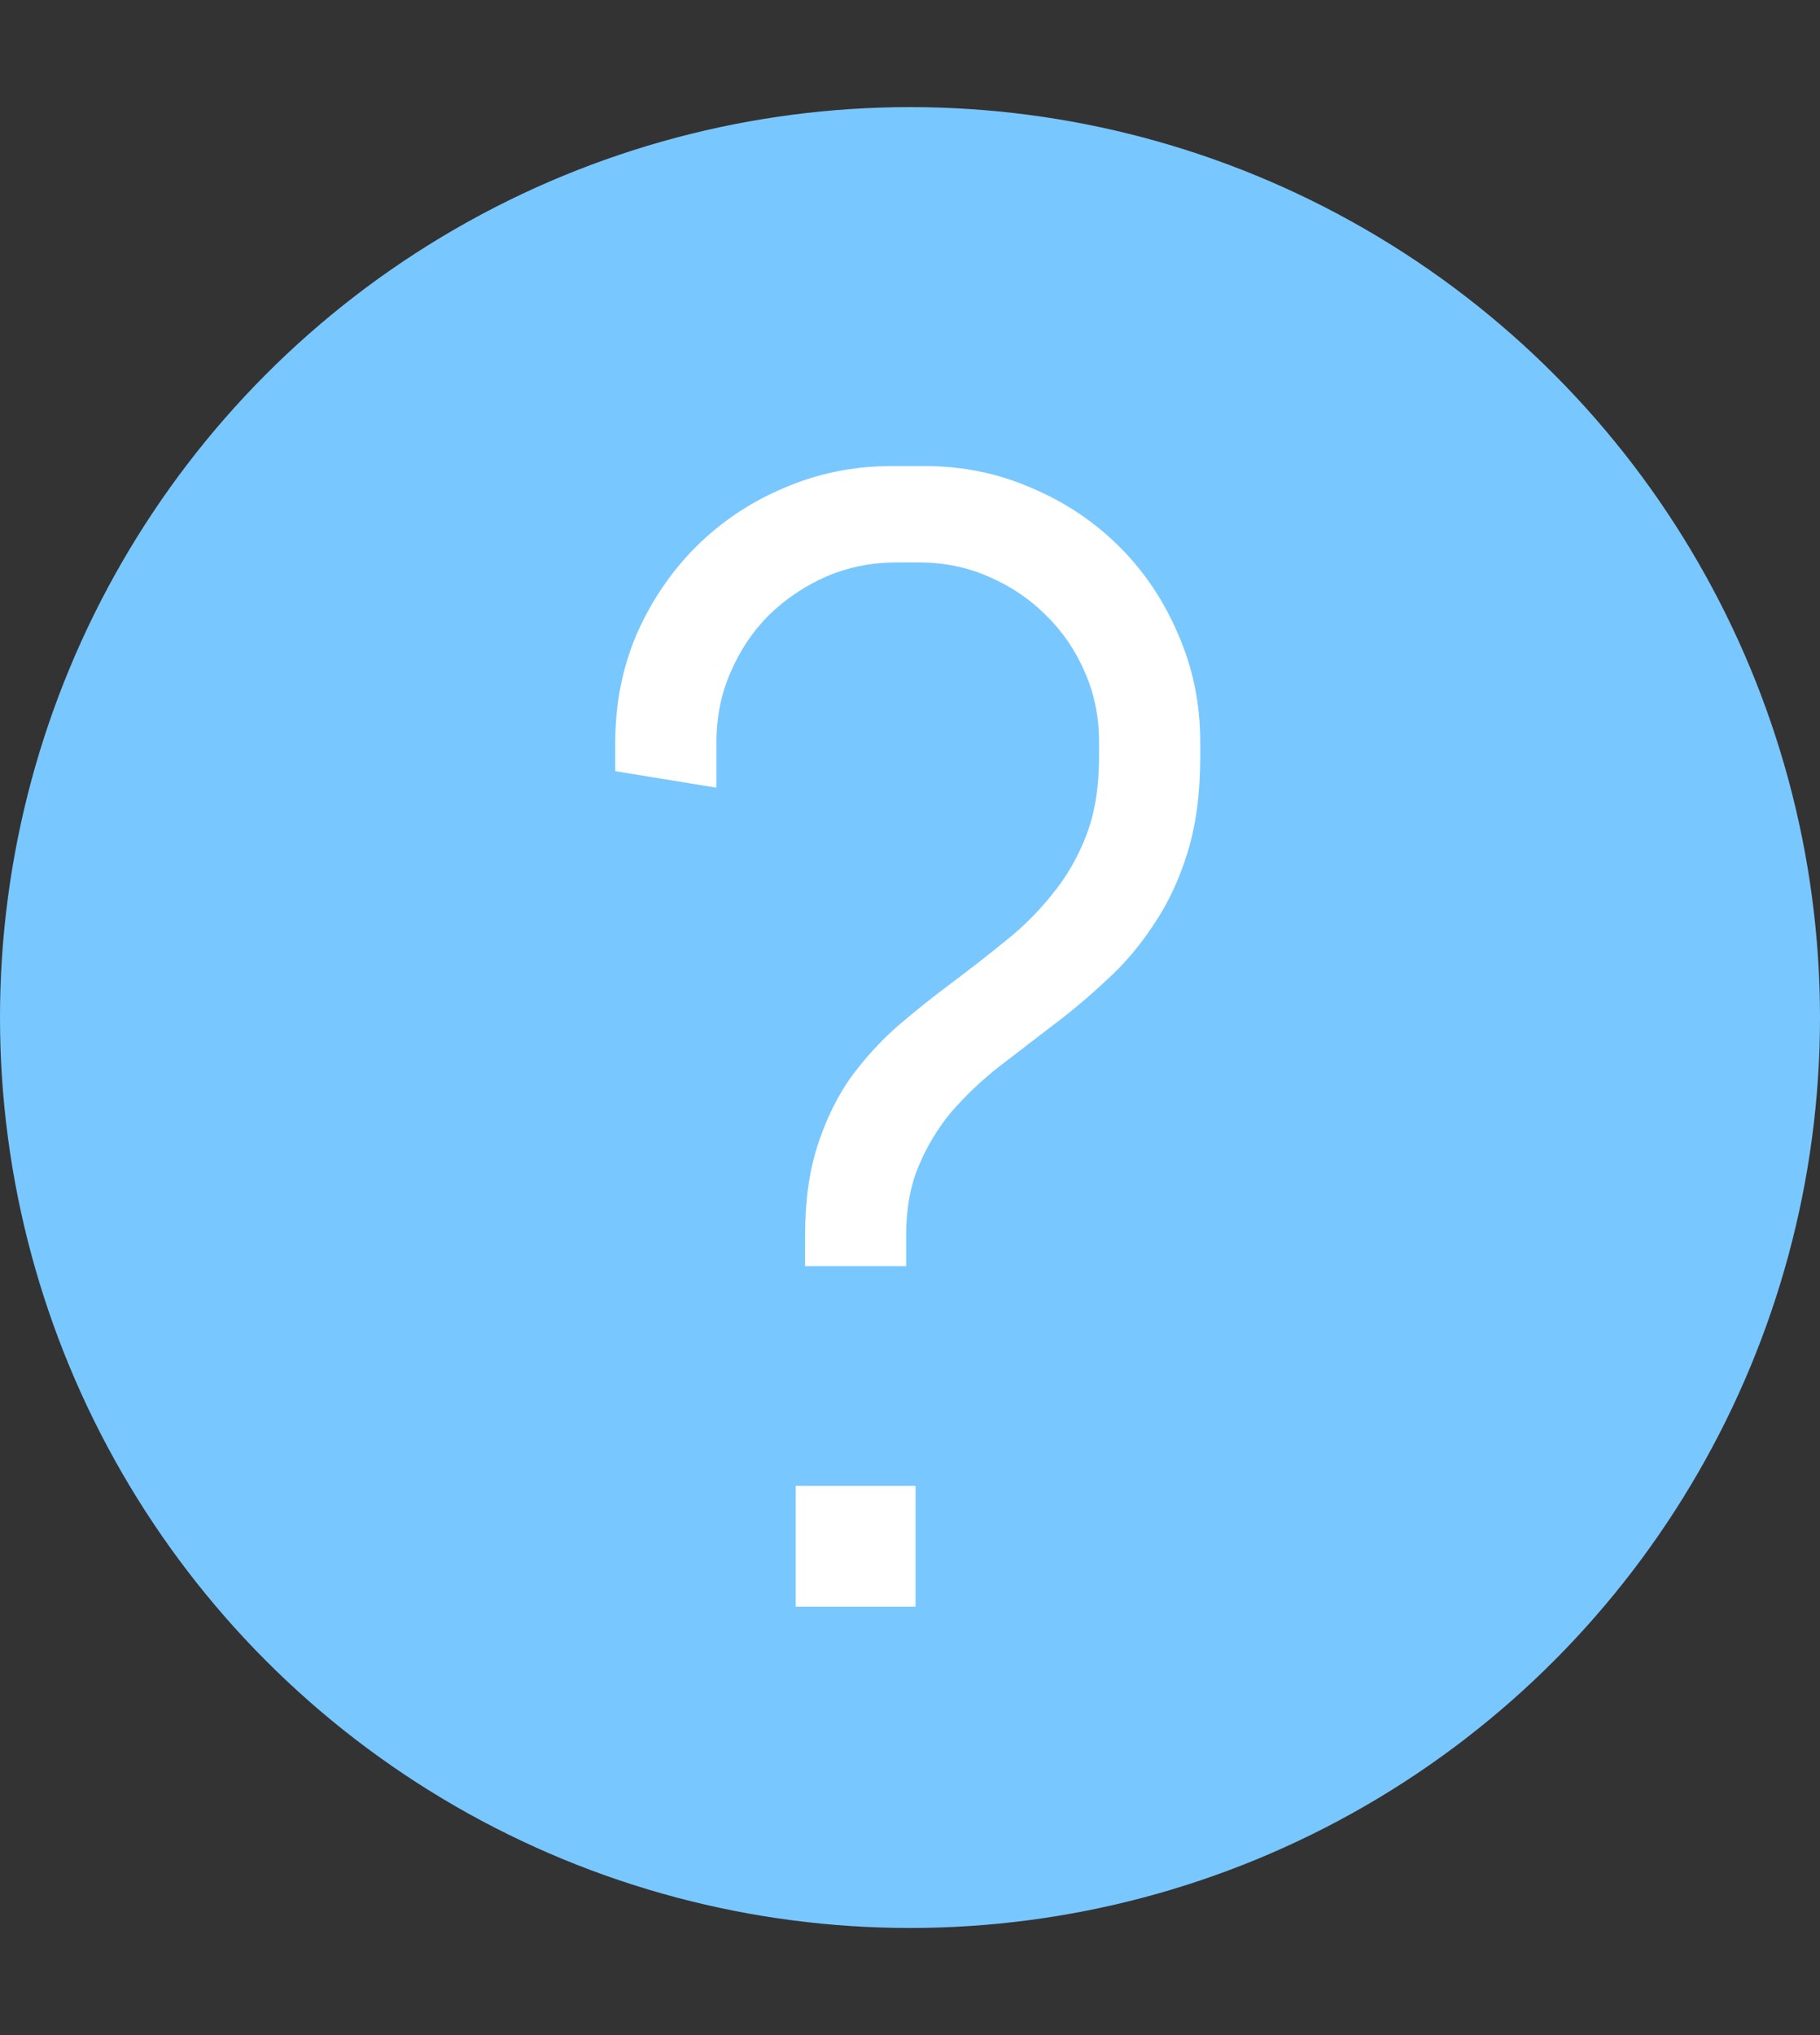<svg width="17" height="19" viewBox="0 0 17 19" fill="none" xmlns="http://www.w3.org/2000/svg">
<rect x="0" y="0" width="17" height="19" fill="#333333" stroke="none"/>
<circle cx="8.5" cy="9.5" r="8.5" fill="#79C7FF"/>
<path d="M7.432 15V13.872H8.552V15H7.432ZM8.464 11.821H7.52V11.536C7.52 11.213 7.559 10.933 7.637 10.693C7.715 10.454 7.817 10.244 7.944 10.063C8.076 9.883 8.223 9.722 8.384 9.58C8.55 9.438 8.718 9.304 8.889 9.177C9.065 9.045 9.233 8.914 9.395 8.782C9.561 8.65 9.707 8.503 9.834 8.342C9.966 8.181 10.071 7.998 10.149 7.793C10.227 7.588 10.266 7.346 10.266 7.068V6.929C10.266 6.694 10.222 6.477 10.134 6.277C10.046 6.072 9.924 5.894 9.768 5.742C9.617 5.591 9.438 5.471 9.233 5.383C9.033 5.295 8.816 5.251 8.582 5.251H8.376C8.142 5.251 7.922 5.295 7.717 5.383C7.517 5.471 7.339 5.591 7.183 5.742C7.031 5.894 6.912 6.072 6.824 6.277C6.736 6.477 6.692 6.694 6.692 6.929V7.354L5.747 7.2V6.929C5.747 6.572 5.813 6.238 5.945 5.925C6.082 5.613 6.267 5.339 6.501 5.105C6.736 4.871 7.009 4.688 7.322 4.556C7.639 4.419 7.976 4.351 8.333 4.351H8.633C8.989 4.351 9.324 4.419 9.636 4.556C9.949 4.688 10.222 4.871 10.457 5.105C10.691 5.339 10.874 5.613 11.006 5.925C11.143 6.238 11.211 6.572 11.211 6.929V7.068C11.211 7.405 11.172 7.7 11.094 7.954C11.016 8.208 10.911 8.433 10.779 8.628C10.652 8.823 10.505 8.997 10.339 9.148C10.178 9.299 10.01 9.441 9.834 9.573C9.663 9.705 9.495 9.834 9.329 9.961C9.167 10.088 9.021 10.227 8.889 10.378C8.762 10.53 8.66 10.698 8.582 10.884C8.503 11.069 8.464 11.287 8.464 11.536V11.821Z" fill="white"/>
</svg>
